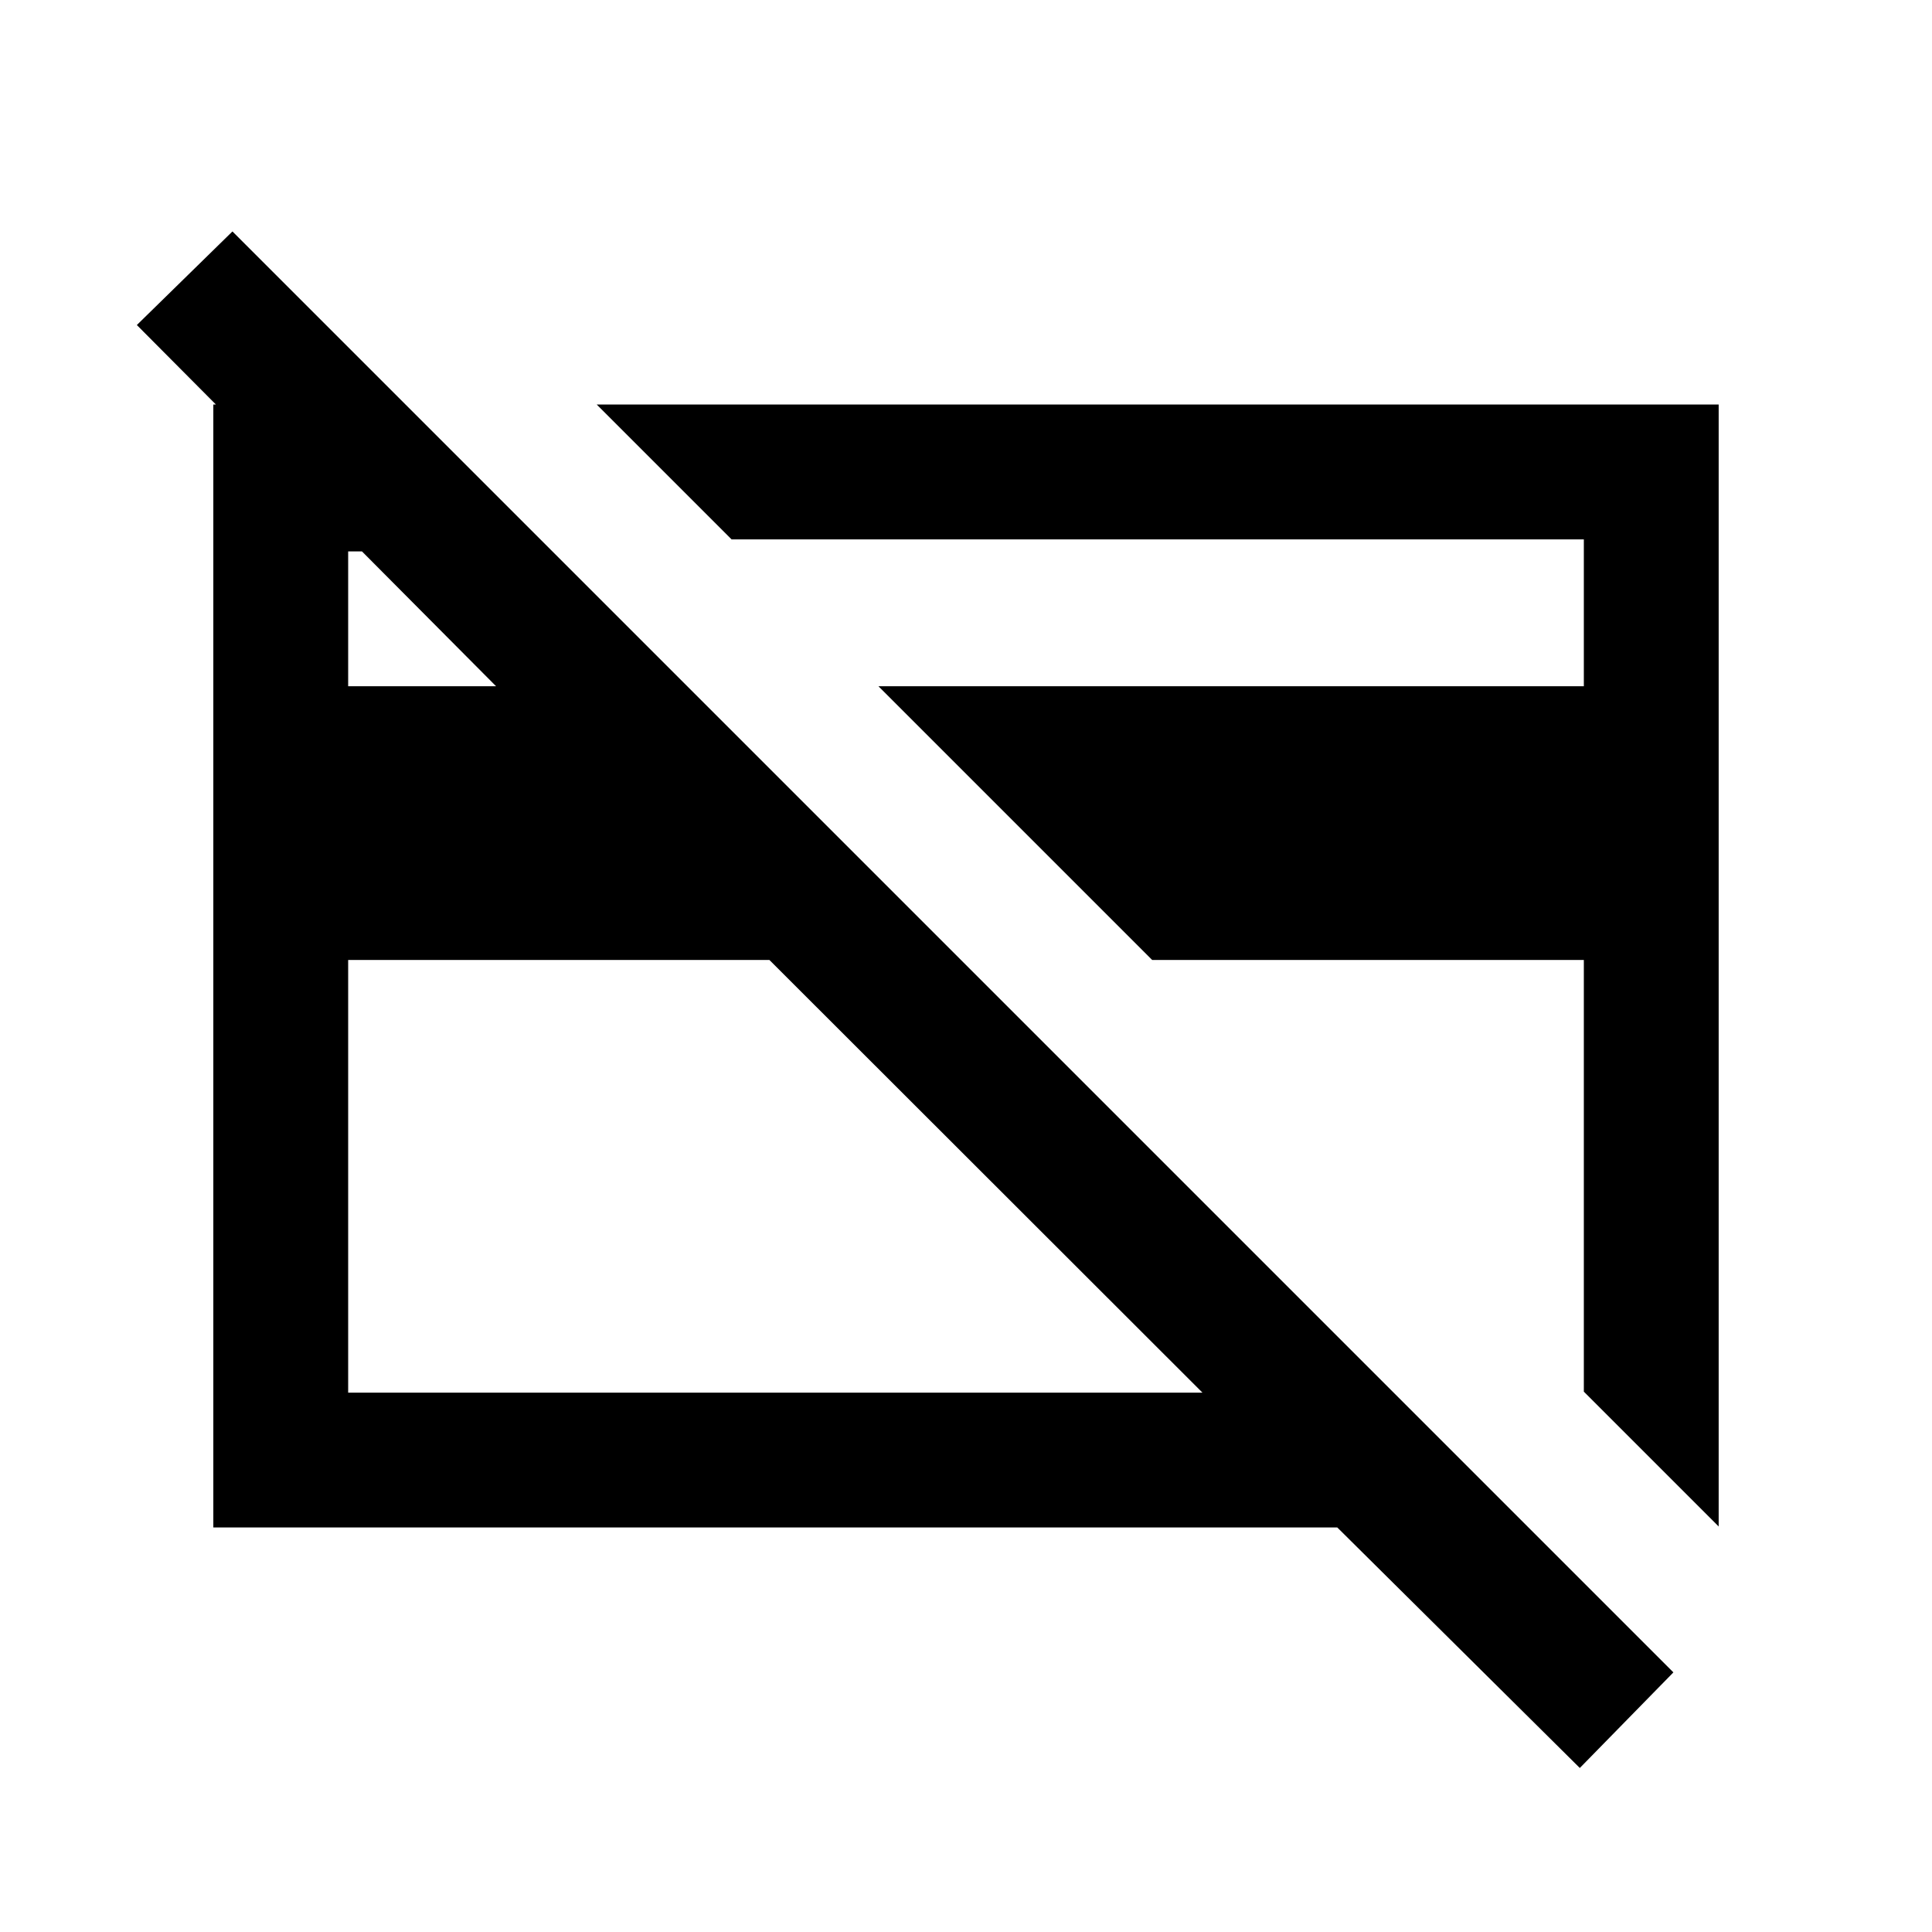 <svg xmlns="http://www.w3.org/2000/svg" height="20" viewBox="0 -960 960 960" width="20"><path d="m854-201.5-67-67V-483H572.5l-136-136H787v-73H363.5l-67-67H854v557.5ZM382.5-483Zm196 5.5ZM382.31-483H173v215h424.5L382.31-483ZM785-81.5 664.5-201H106v-558h95.5l73 73H173v67h73.5L68-798.5l47.5-46.5 716 716L785-81.5Z"/></svg>